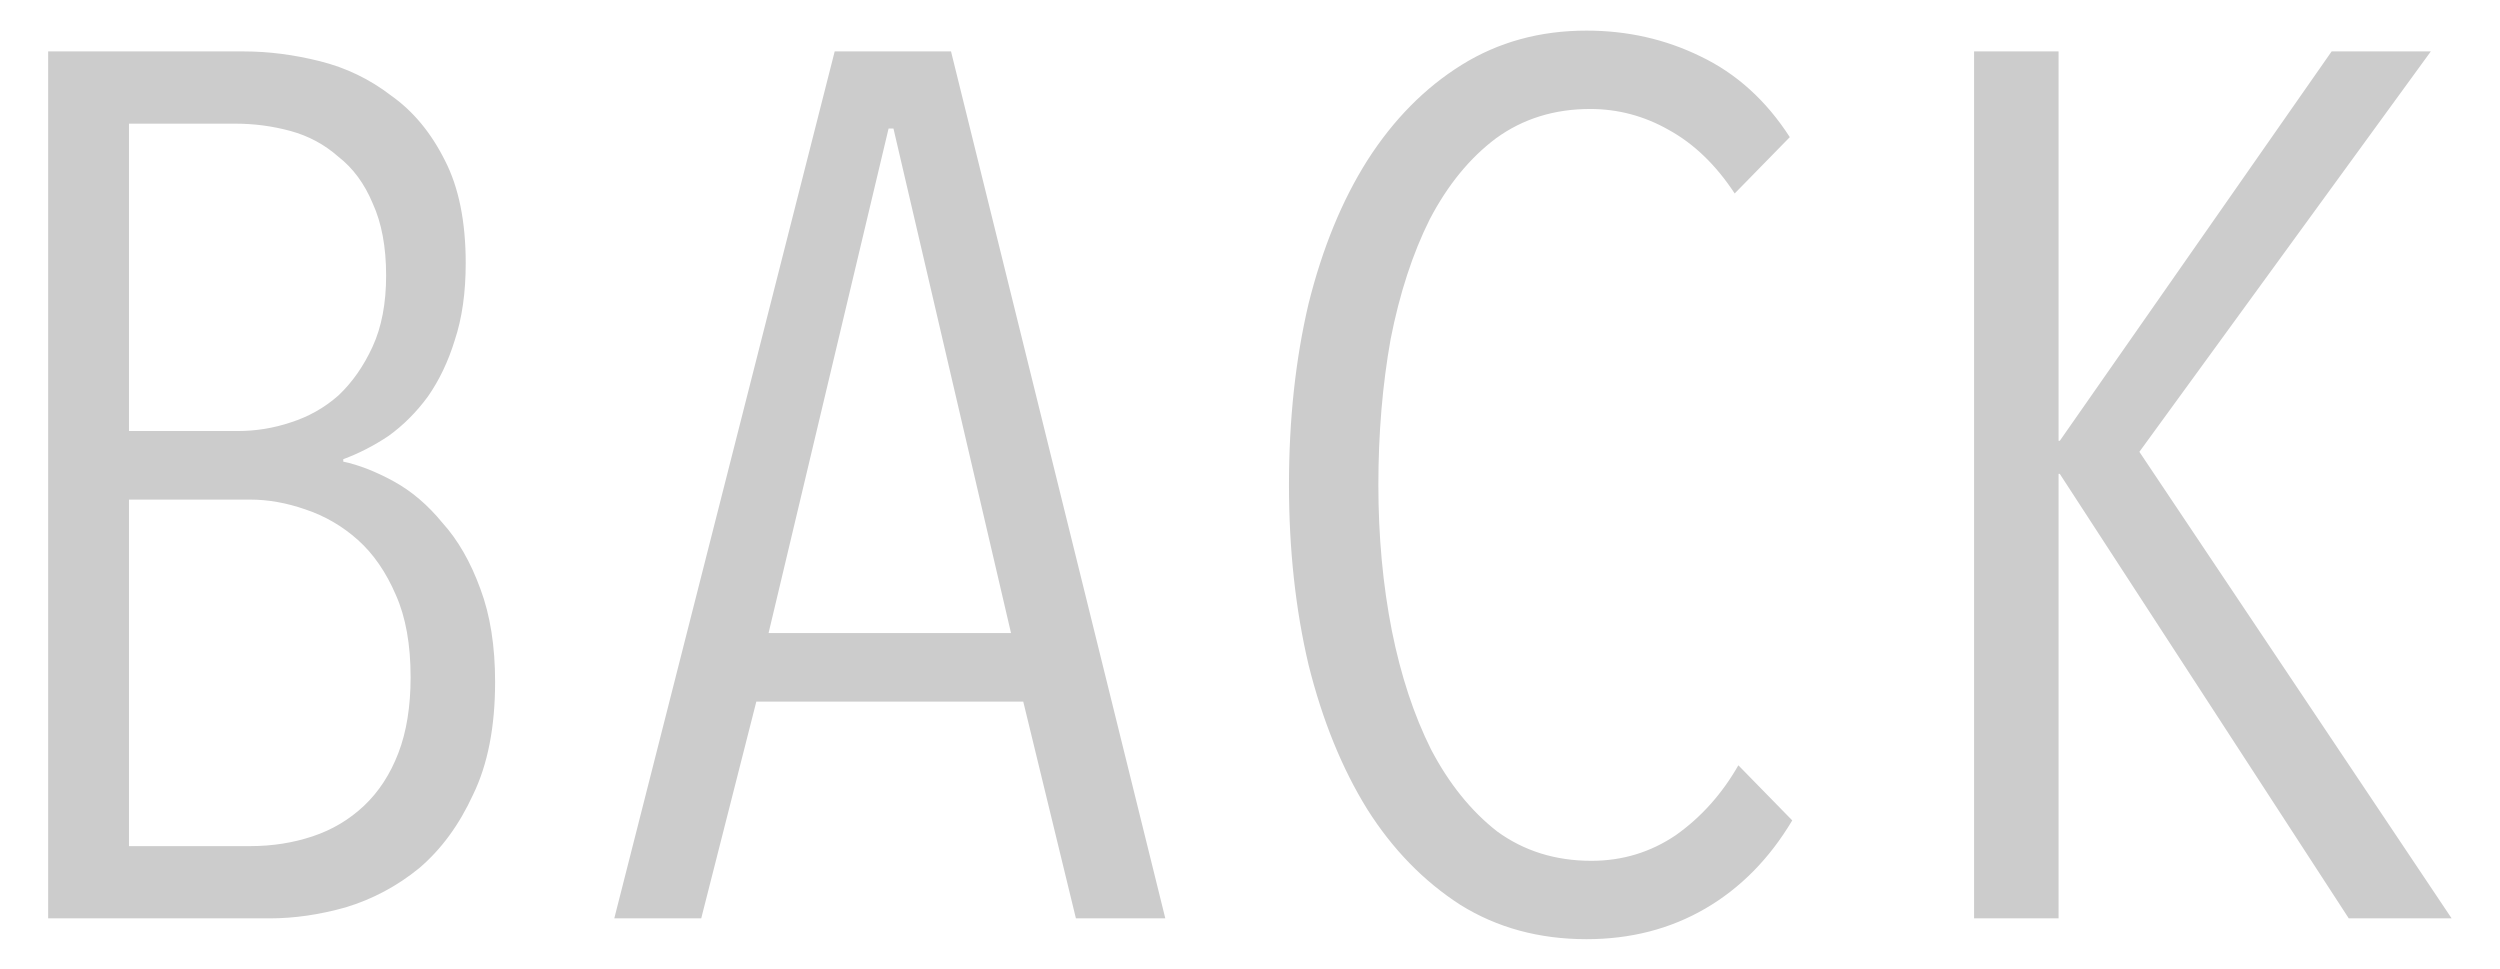 <svg fill="none" height="19" viewBox="0 0 49 19" width="49" xmlns="http://www.w3.org/2000/svg"><path d="m9.704 13.368c0 .88-.144 1.616-.432 2.208-.272.592-.624 1.072-1.056 1.44-.432.352-.912.608-1.44.768-.512.144-1.008.216-1.488.216h-4.344v-16.992h3.84c.48 0 .976.064 1.488.192s.976.352 1.392.672c.432.304.784.728 1.056 1.272.272.528.408 1.2.408 2.016 0 .576-.072 1.08-.216 1.512-.128.416-.304.784-.528 1.104-.224.304-.48.56-.768.768-.288.192-.584.344-.888.456v.048c.304.064.632.192.984.384s.672.464.96.816c.304.336.552.768.744 1.296.192.512.288 1.12.288 1.824zm-2.136-7.968c0-.56-.088-1.032-.264-1.416-.16-.384-.384-.688-.672-.912-.272-.24-.584-.408-.936-.504s-.712-.144-1.08-.144h-2.088v6.024h2.136c.352 0 .696-.056 1.032-.168.352-.112.664-.288.936-.528.272-.256.496-.576.672-.96s.264-.848.264-1.392zm.48 7.872c0-.64-.096-1.176-.288-1.608-.192-.448-.44-.808-.744-1.08s-.648-.472-1.032-.6c-.368-.128-.728-.192-1.08-.192h-2.376v6.792h2.376c.432 0 .84-.064 1.224-.192s.72-.328 1.008-.6.512-.616.672-1.032.24-.912.24-1.488zm13.04 4.728-1.032-4.248h-5.232l-1.08 4.248h-1.704l4.32-16.992h2.28l4.2 16.992zm-3.576-15.48h-.096l-2.352 9.888h4.752zm17.616 13.56c-.448.752-1.016 1.328-1.704 1.728s-1.464.6-2.328.6c-.928 0-1.752-.224-2.472-.672-.72-.464-1.328-1.088-1.824-1.872-.496-.8-.88-1.744-1.152-2.832-.256-1.088-.384-2.264-.384-3.528 0-1.28.128-2.464.384-3.552.272-1.088.656-2.024 1.152-2.808.512-.8 1.128-1.424 1.848-1.872.72-.448 1.536-.672 2.448-.672.8 0 1.544.168 2.232.504.704.336 1.288.864 1.752 1.584l-1.08 1.104c-.368-.56-.8-.976-1.296-1.248-.48-.272-.992-.408-1.536-.408-.704 0-1.32.192-1.848.576-.512.384-.944.912-1.296 1.584-.336.672-.592 1.456-.768 2.352-.16.896-.24 1.848-.24 2.856s.088 1.96.264 2.856c.176.88.432 1.656.768 2.328.352.672.784 1.208 1.296 1.608.528.384 1.144.576 1.848.576.608 0 1.16-.168 1.656-.504.496-.352.904-.808 1.224-1.368zm10.908 1.92-5.664-8.712h-.024v8.712h-1.656v-16.992h1.656v7.632h.024l5.328-7.632h1.944l-5.712 7.848 6.12 9.144z" fill="#ccc"/></svg>